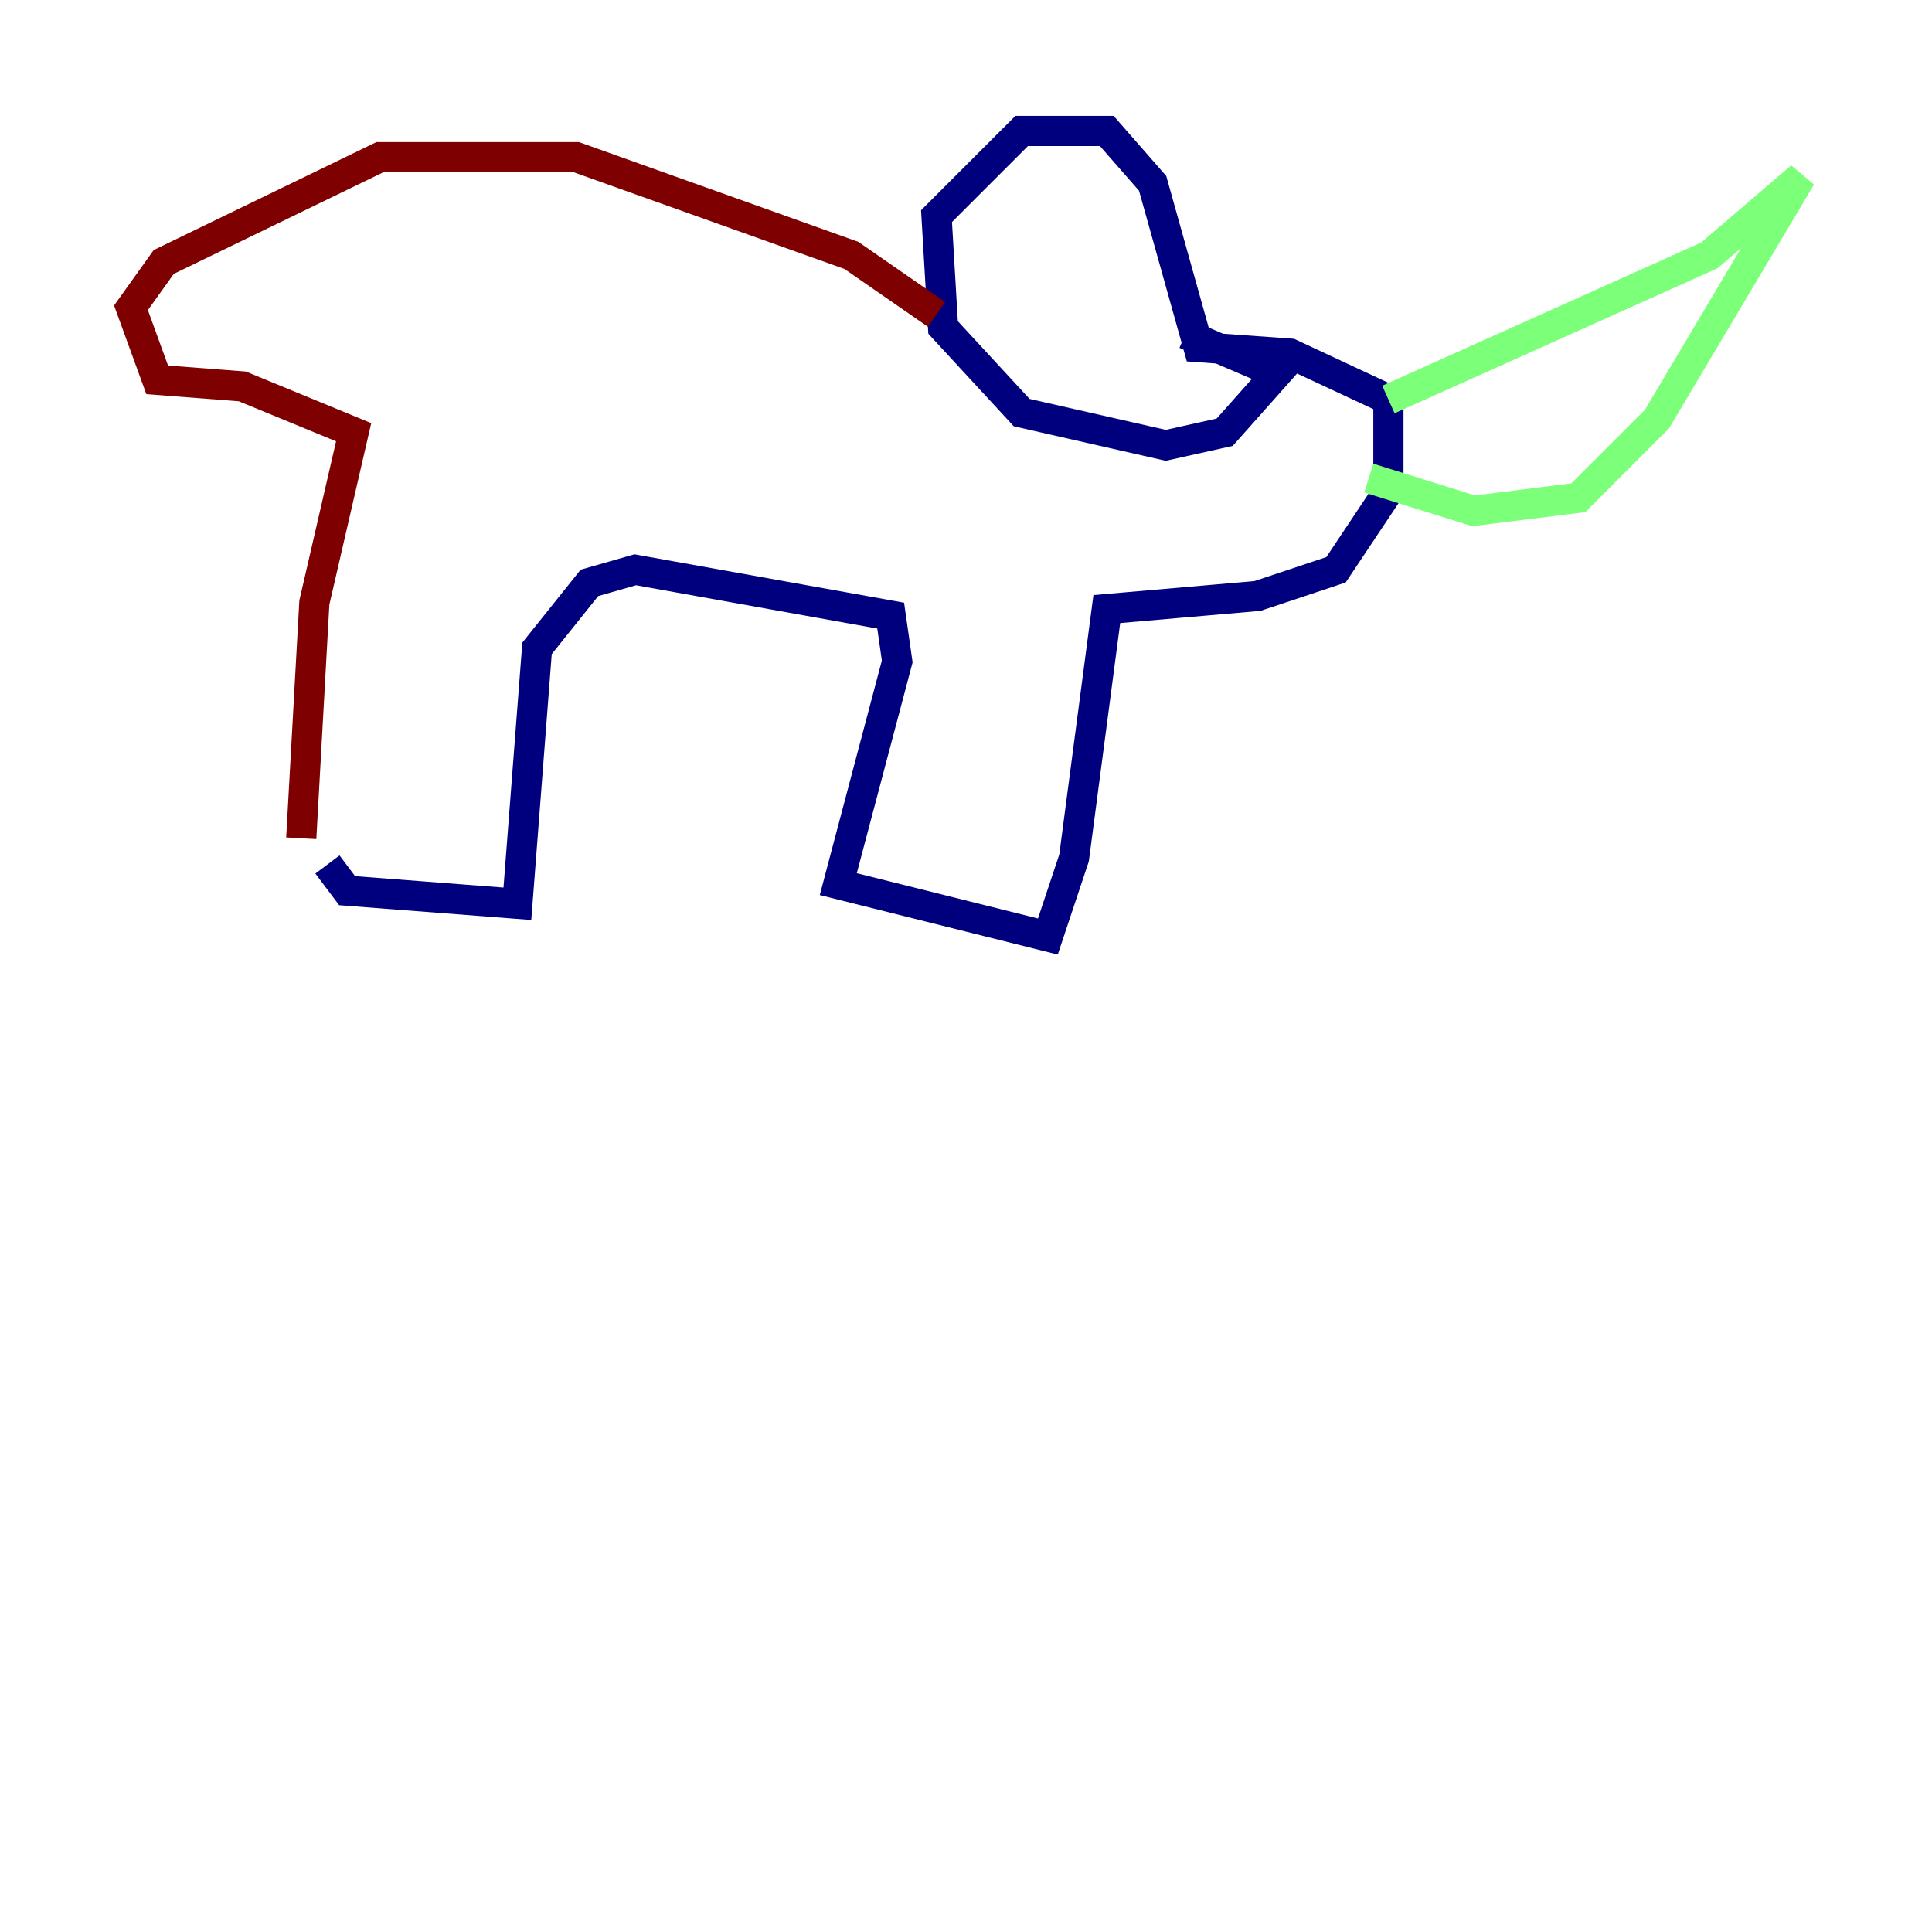 <?xml version="1.0" encoding="utf-8" ?>
<svg baseProfile="tiny" height="128" version="1.2" viewBox="0,0,128,128" width="128" xmlns="http://www.w3.org/2000/svg" xmlns:ev="http://www.w3.org/2001/xml-events" xmlns:xlink="http://www.w3.org/1999/xlink"><defs /><polyline fill="none" points="21.695,57.275 22.997,59.01 34.278,59.878 35.58,42.956 39.051,38.617 42.088,37.749 59.01,40.786 59.444,43.824 55.539,58.576 69.424,62.047 71.159,56.841 73.329,40.352 83.308,39.485 88.515,37.749 91.986,32.542 91.986,26.468 85.478,23.43 79.403,22.997 76.366,12.149 73.329,8.678 67.688,8.678 62.047,14.319 62.481,21.695 67.688,27.336 77.234,29.505 81.139,28.637 84.61,24.732 78.536,22.129" stroke="#00007f" stroke-width="2" /><polyline fill="none" points="91.986,26.468 113.248,16.922 119.322,11.715 109.776,27.77 104.57,32.976 97.627,33.844 90.685,31.675" stroke="#7cff79" stroke-width="2" /><polyline fill="none" points="19.959,55.539 20.827,39.919 23.43,28.637 16.054,25.6 10.414,25.166 8.678,20.393 10.848,17.356 25.166,10.414 38.183,10.414 56.407,16.922 62.047,20.827" stroke="#7f0000" stroke-width="2" /></svg>